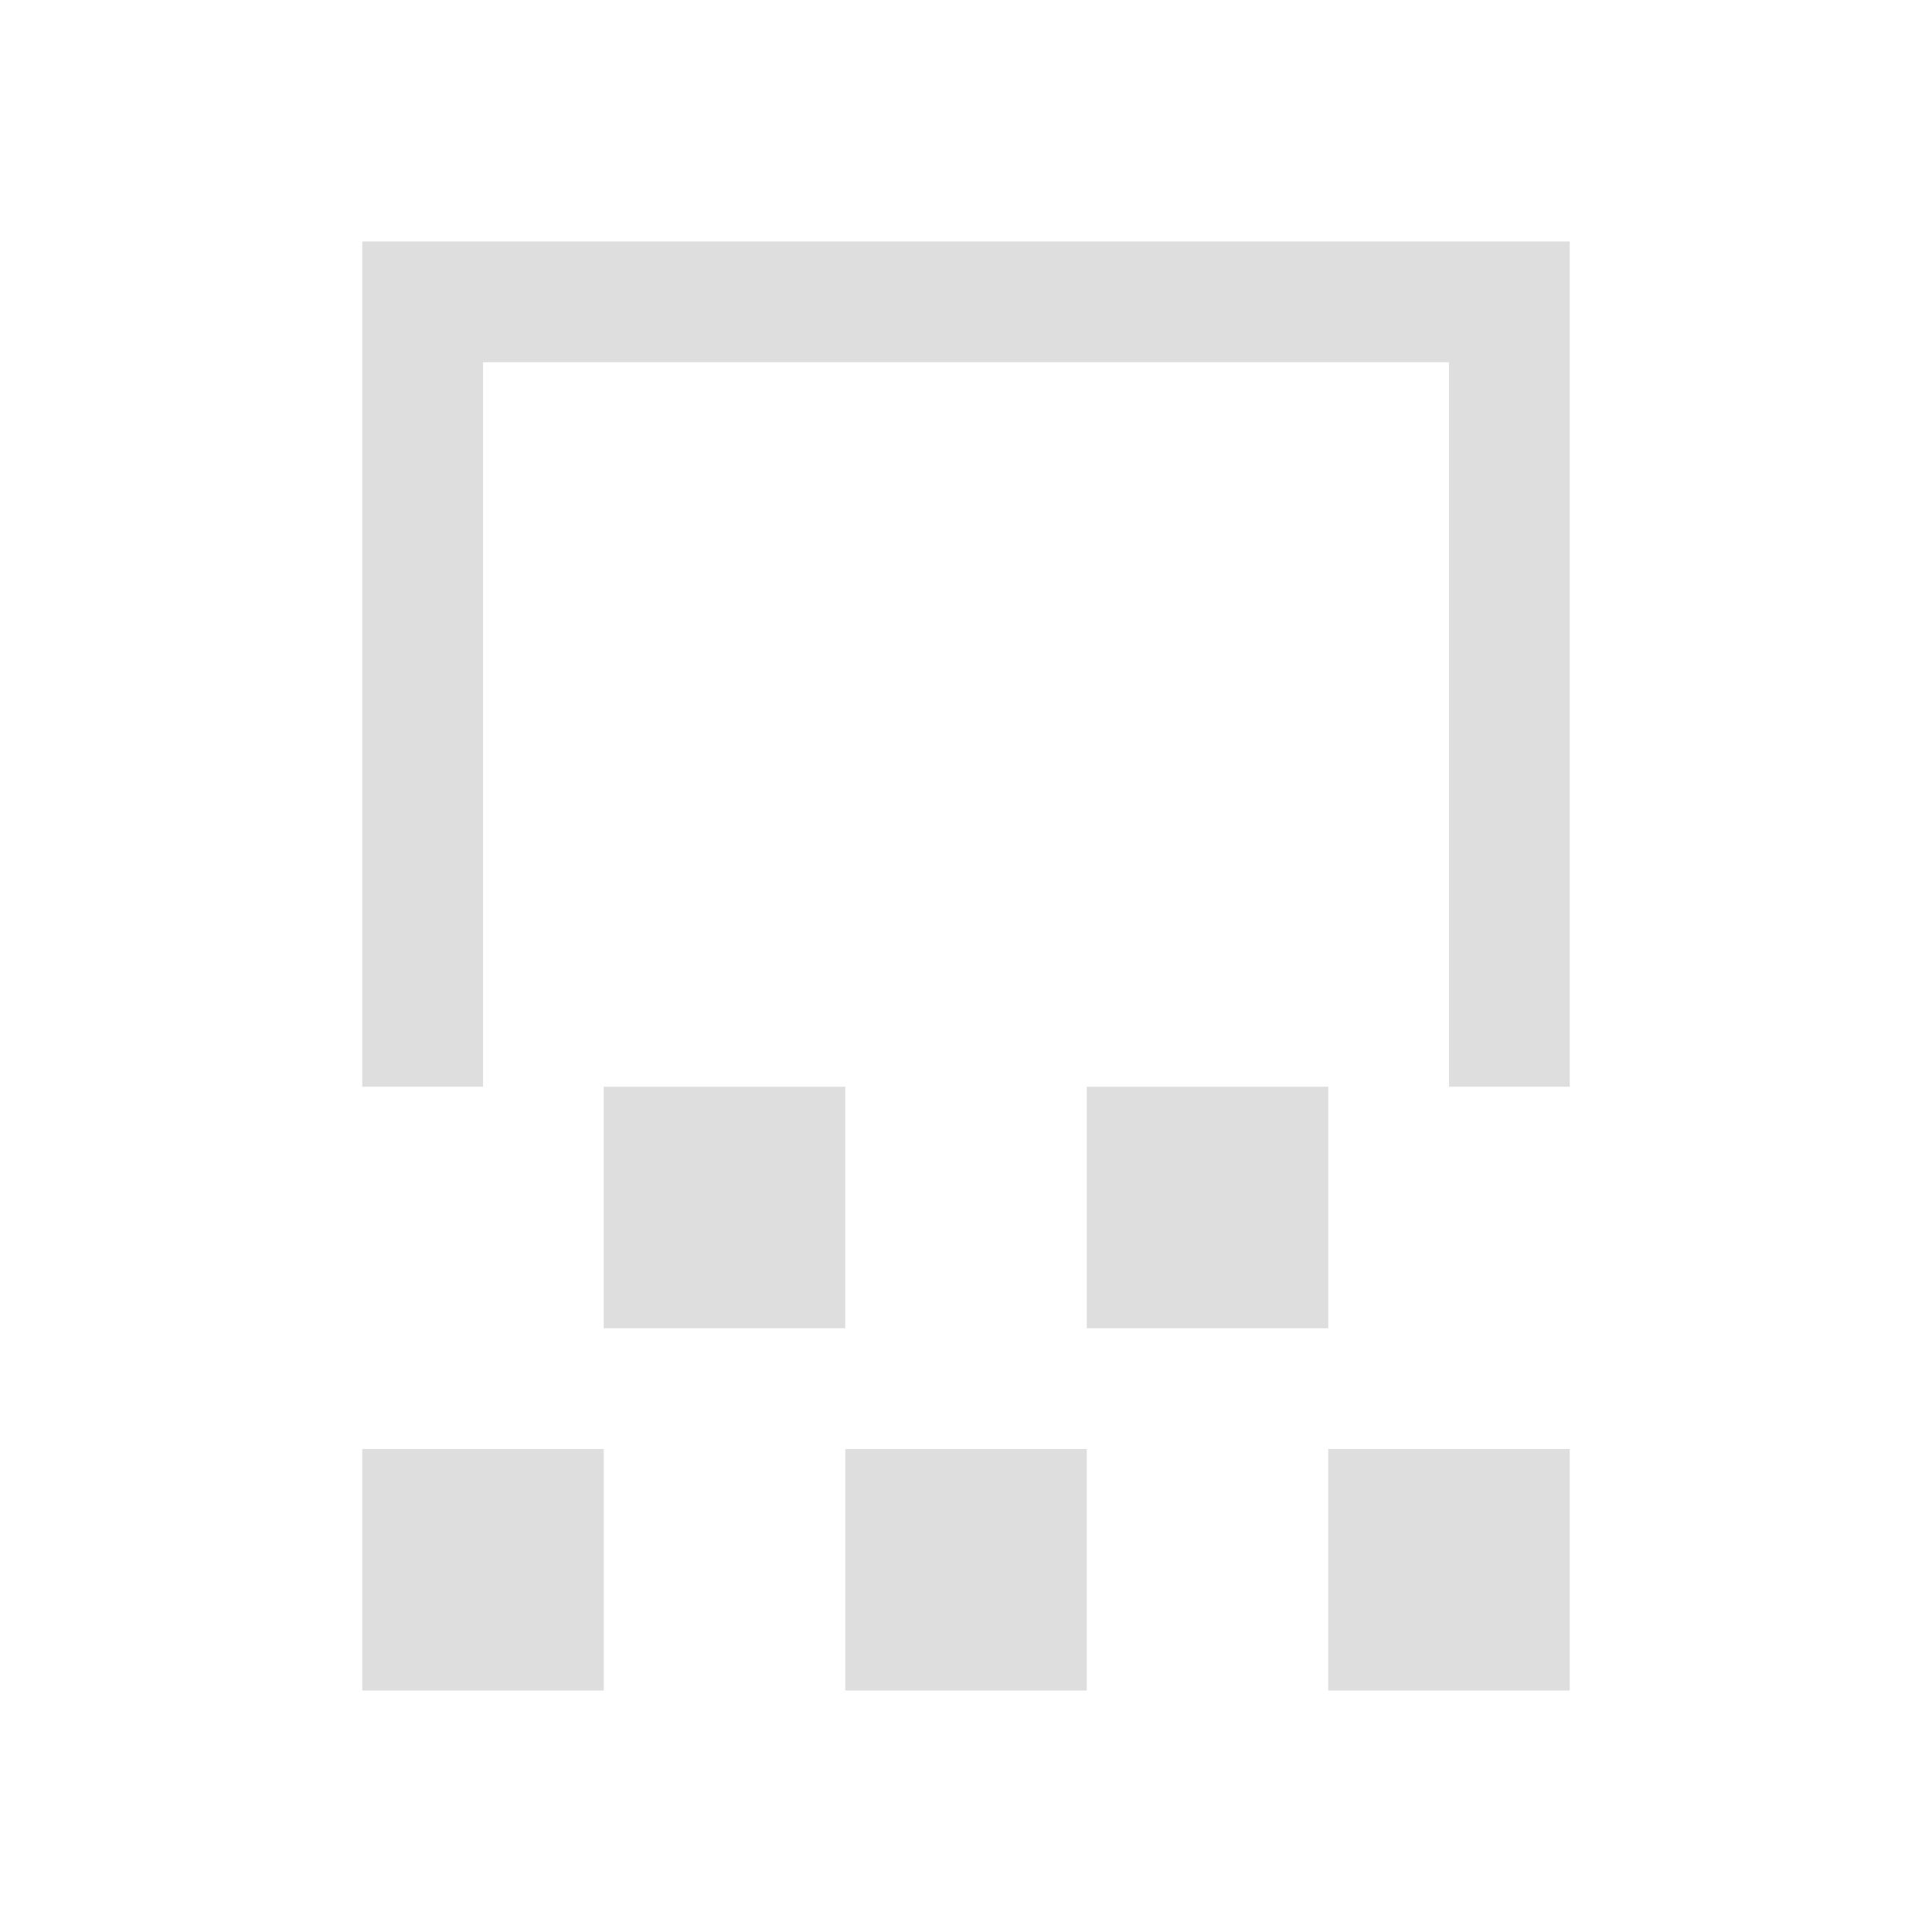 <svg xmlns="http://www.w3.org/2000/svg" viewBox="0 0 16 16"><path d="M3 2v7h1V3h8v6h1V2H3zm2 7v2h2V9H5zm4 0v2h2V9H9zm-6 3v2h2v-2H3zm4 0v2h2v-2H7zm4 0v2h2v-2h-2z" style="fill:currentColor;fill-opacity:1;stroke:none;color:#dedede"/></svg>